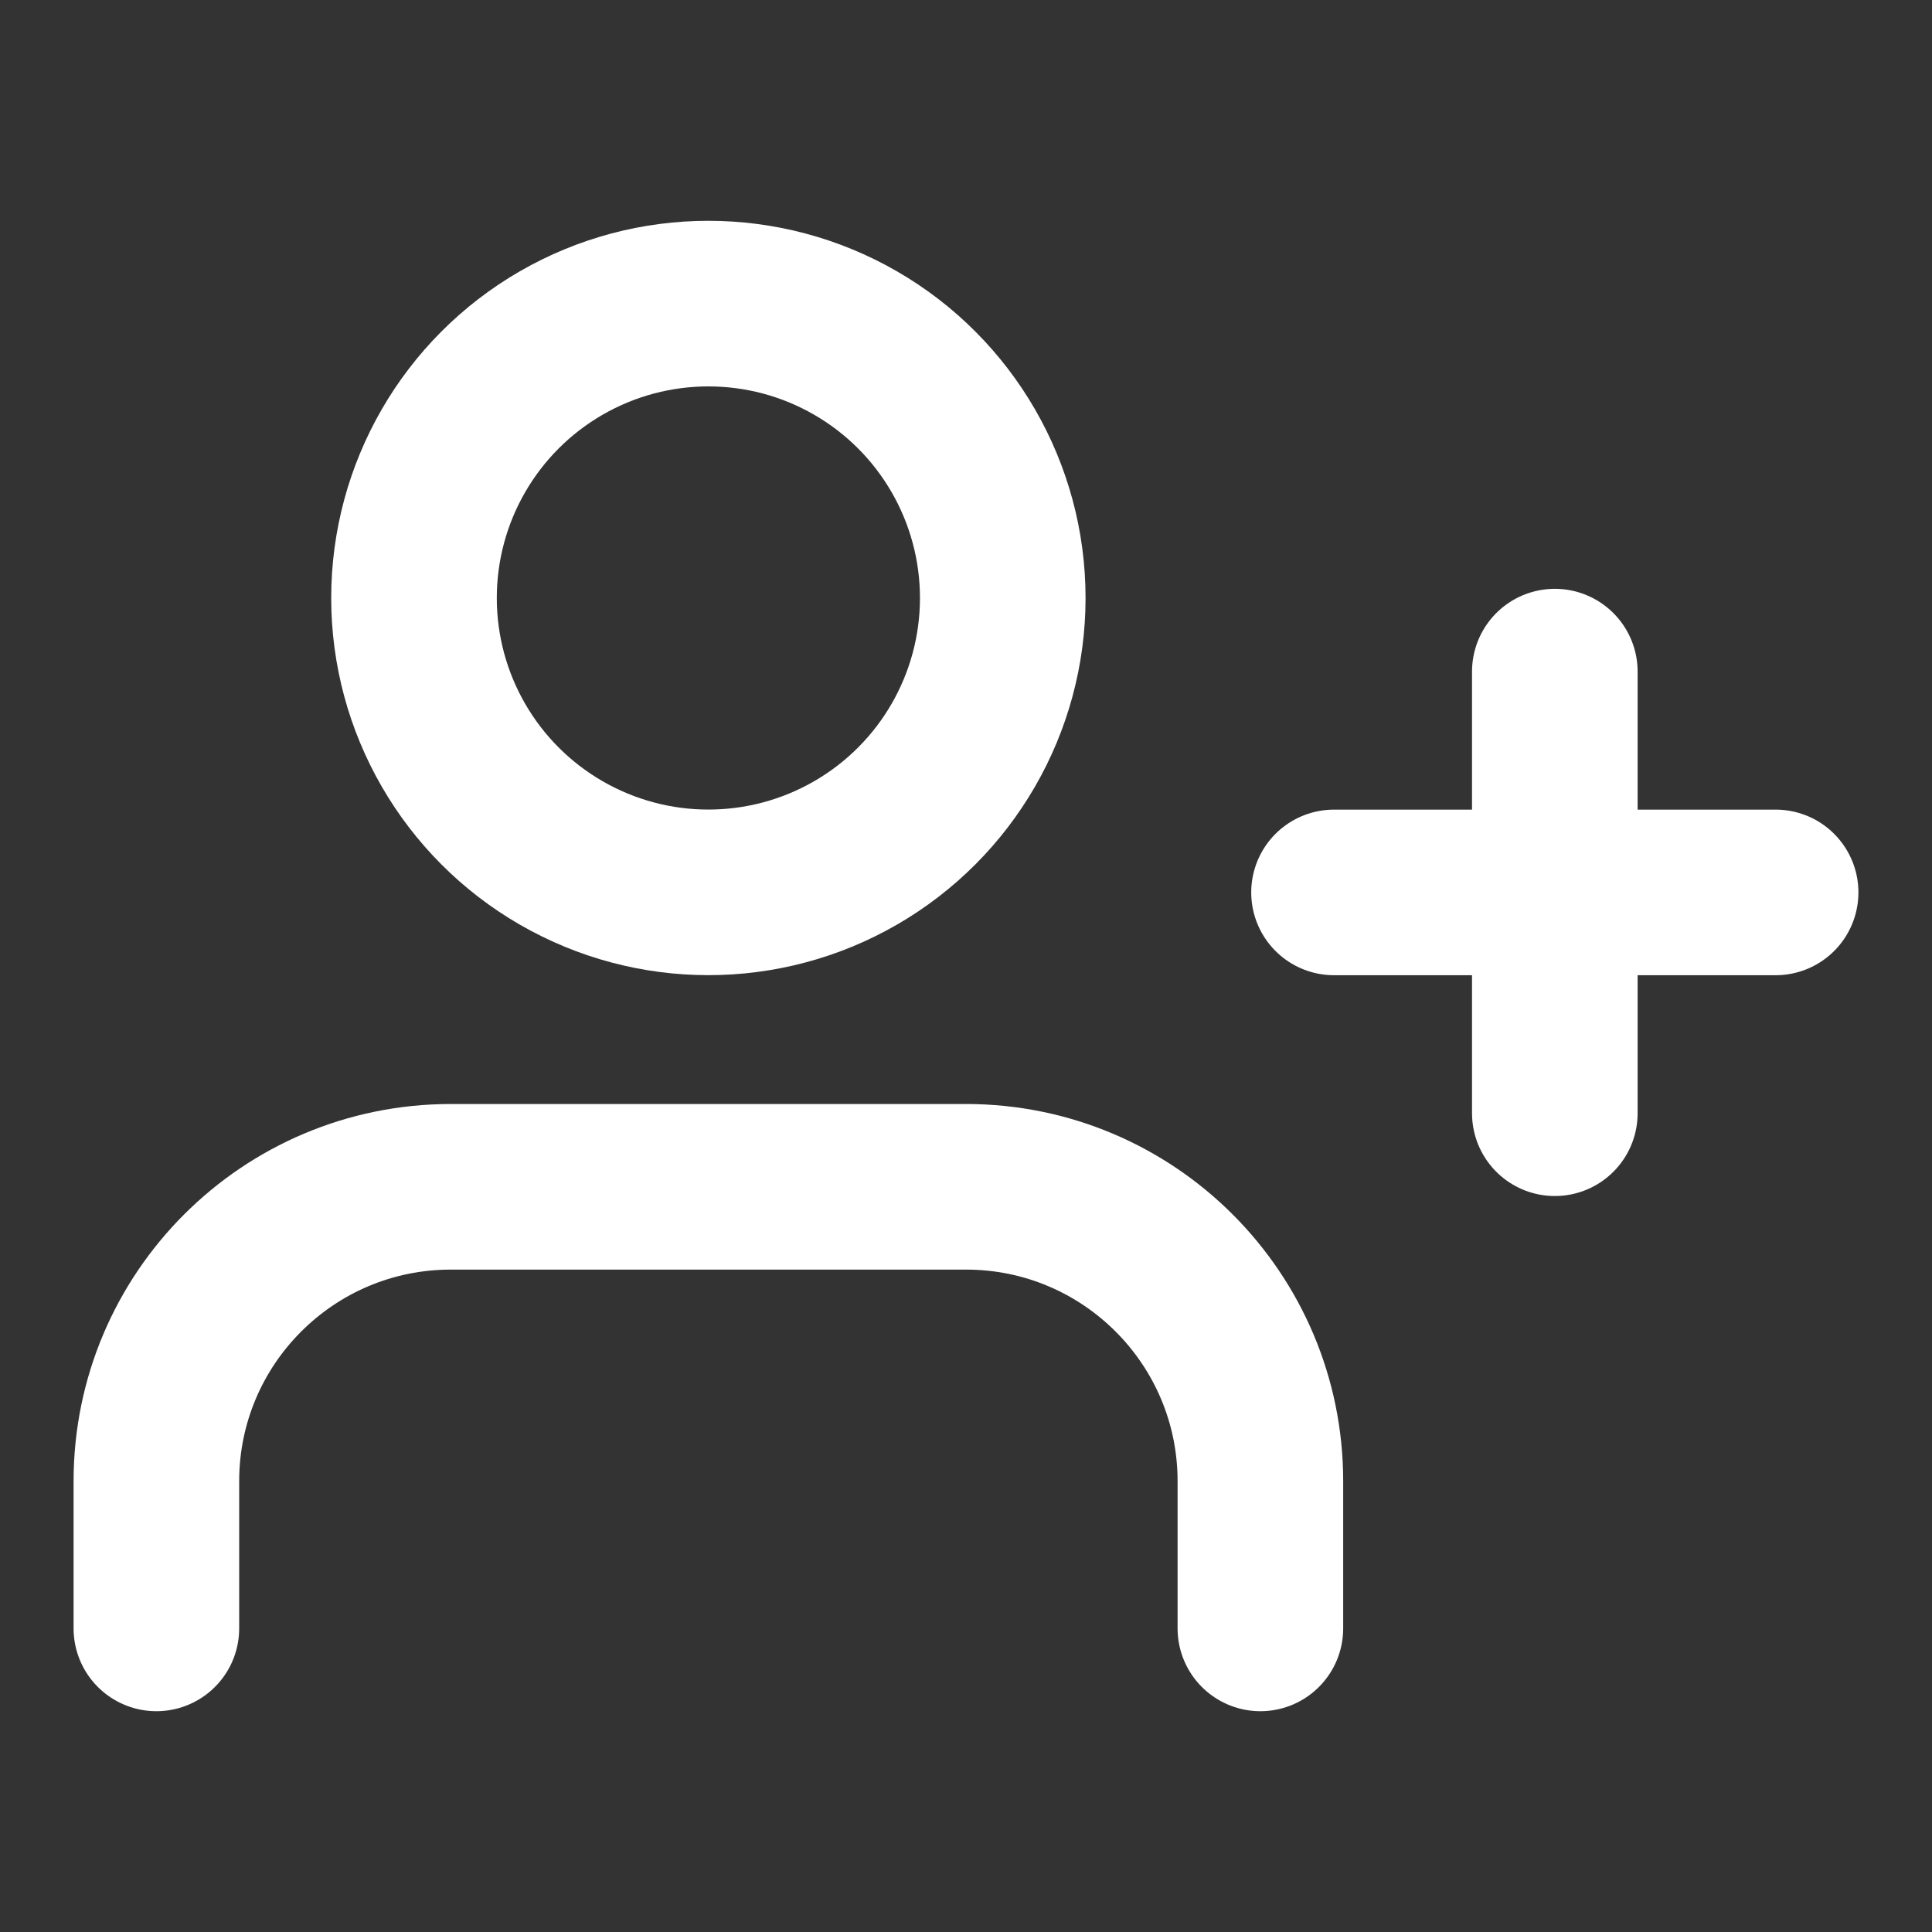 <svg xmlns:xlink="http://www.w3.org/1999/xlink" width="35" xmlns="http://www.w3.org/2000/svg" height="35" id="screenshot-2720ca7d-91ed-8085-8003-848d877f7708" viewBox="-1.5 -1.5 35 35" style="-webkit-print-color-adjust: exact;" fill="none" version="1.1"><rect x="-1.5" y="-1.5" width="35" height="35" fill="#333333" stroke="none"/><g id="shape-2720ca7d-91ed-8085-8003-848d877f7708" width="24" class="feather feather-user-plus" height="24" rx="0" ry="0" style="fill: rgb(0, 0, 0);"><g id="shape-2720ca7d-91ed-8085-8003-848d877f770a"><g class="fills" id="fills-2720ca7d-91ed-8085-8003-848d877f770a"><path fill="none" stroke-linecap="round" stroke-linejoin="round" rx="0" ry="0" d="M21.333,28.000L21.333,25.333C21.333,22.388,18.946,20.000,16.000,20.000L6.667,20.000C3.721,20.000,1.333,22.388,1.333,25.333L1.333,28.000" style="fill: none;"/></g><g id="strokes-2720ca7d-91ed-8085-8003-848d877f770a" class="strokes"><g class="stroke-shape"><path stroke-linecap="round" stroke-linejoin="round" rx="0" ry="0" d="M21.333,28.000L21.333,25.333C21.333,22.388,18.946,20.000,16.000,20.000L6.667,20.000C3.721,20.000,1.333,22.388,1.333,25.333L1.333,28.000" style="fill: none; stroke-width: 3; stroke: rgb(255, 255, 255); stroke-opacity: 1;"/></g></g></g><g id="shape-2720ca7d-91ed-8085-8003-848d877f770b"><g class="fills" id="fills-2720ca7d-91ed-8085-8003-848d877f770b"><ellipse cy="9.333" stroke-linejoin="round" transform="matrix(1, 0, 0, 1, 0, 0)" style="fill: none;" ry="5.333" fill="none" stroke-linecap="round" rx="5.333" cx="11.333"/></g><g id="strokes-2720ca7d-91ed-8085-8003-848d877f770b" class="strokes"><g class="stroke-shape"><ellipse stroke-linecap="round" stroke-linejoin="round" rx="5.333" ry="5.333" cx="11.333" cy="9.333" transform="matrix(1, 0, 0, 1, 0, 0)" style="fill: none; stroke-width: 3; stroke: rgb(255, 255, 255); stroke-opacity: 1;"/></g></g></g><g id="shape-2720ca7d-91ed-8085-8003-848d877f770c"><g class="fills" id="fills-2720ca7d-91ed-8085-8003-848d877f770c"><path fill="none" stroke-linejoin="round" stroke-linecap="round" rx="0" ry="0" d="M26.667,10.667L26.667,18.667" style="fill: none;"/></g><g id="strokes-2720ca7d-91ed-8085-8003-848d877f770c" class="strokes"><g class="stroke-shape"><path stroke-linejoin="round" stroke-linecap="round" rx="0" ry="0" d="M26.667,10.667L26.667,18.667" style="fill: none; stroke-width: 3; stroke: rgb(255, 255, 255); stroke-opacity: 1;"/></g></g></g><g id="shape-2720ca7d-91ed-8085-8003-848d877f770d"><g class="fills" id="fills-2720ca7d-91ed-8085-8003-848d877f770d"><path fill="none" stroke-linejoin="round" stroke-linecap="round" rx="0" ry="0" d="M30.667,14.667L22.667,14.667" style="fill: none;"/></g><g id="strokes-2720ca7d-91ed-8085-8003-848d877f770d" class="strokes"><g class="stroke-shape"><path stroke-linejoin="round" stroke-linecap="round" rx="0" ry="0" d="M30.667,14.667L22.667,14.667" style="fill: none; stroke-width: 3; stroke: rgb(255, 255, 255); stroke-opacity: 1;"/></g></g></g></g></svg>